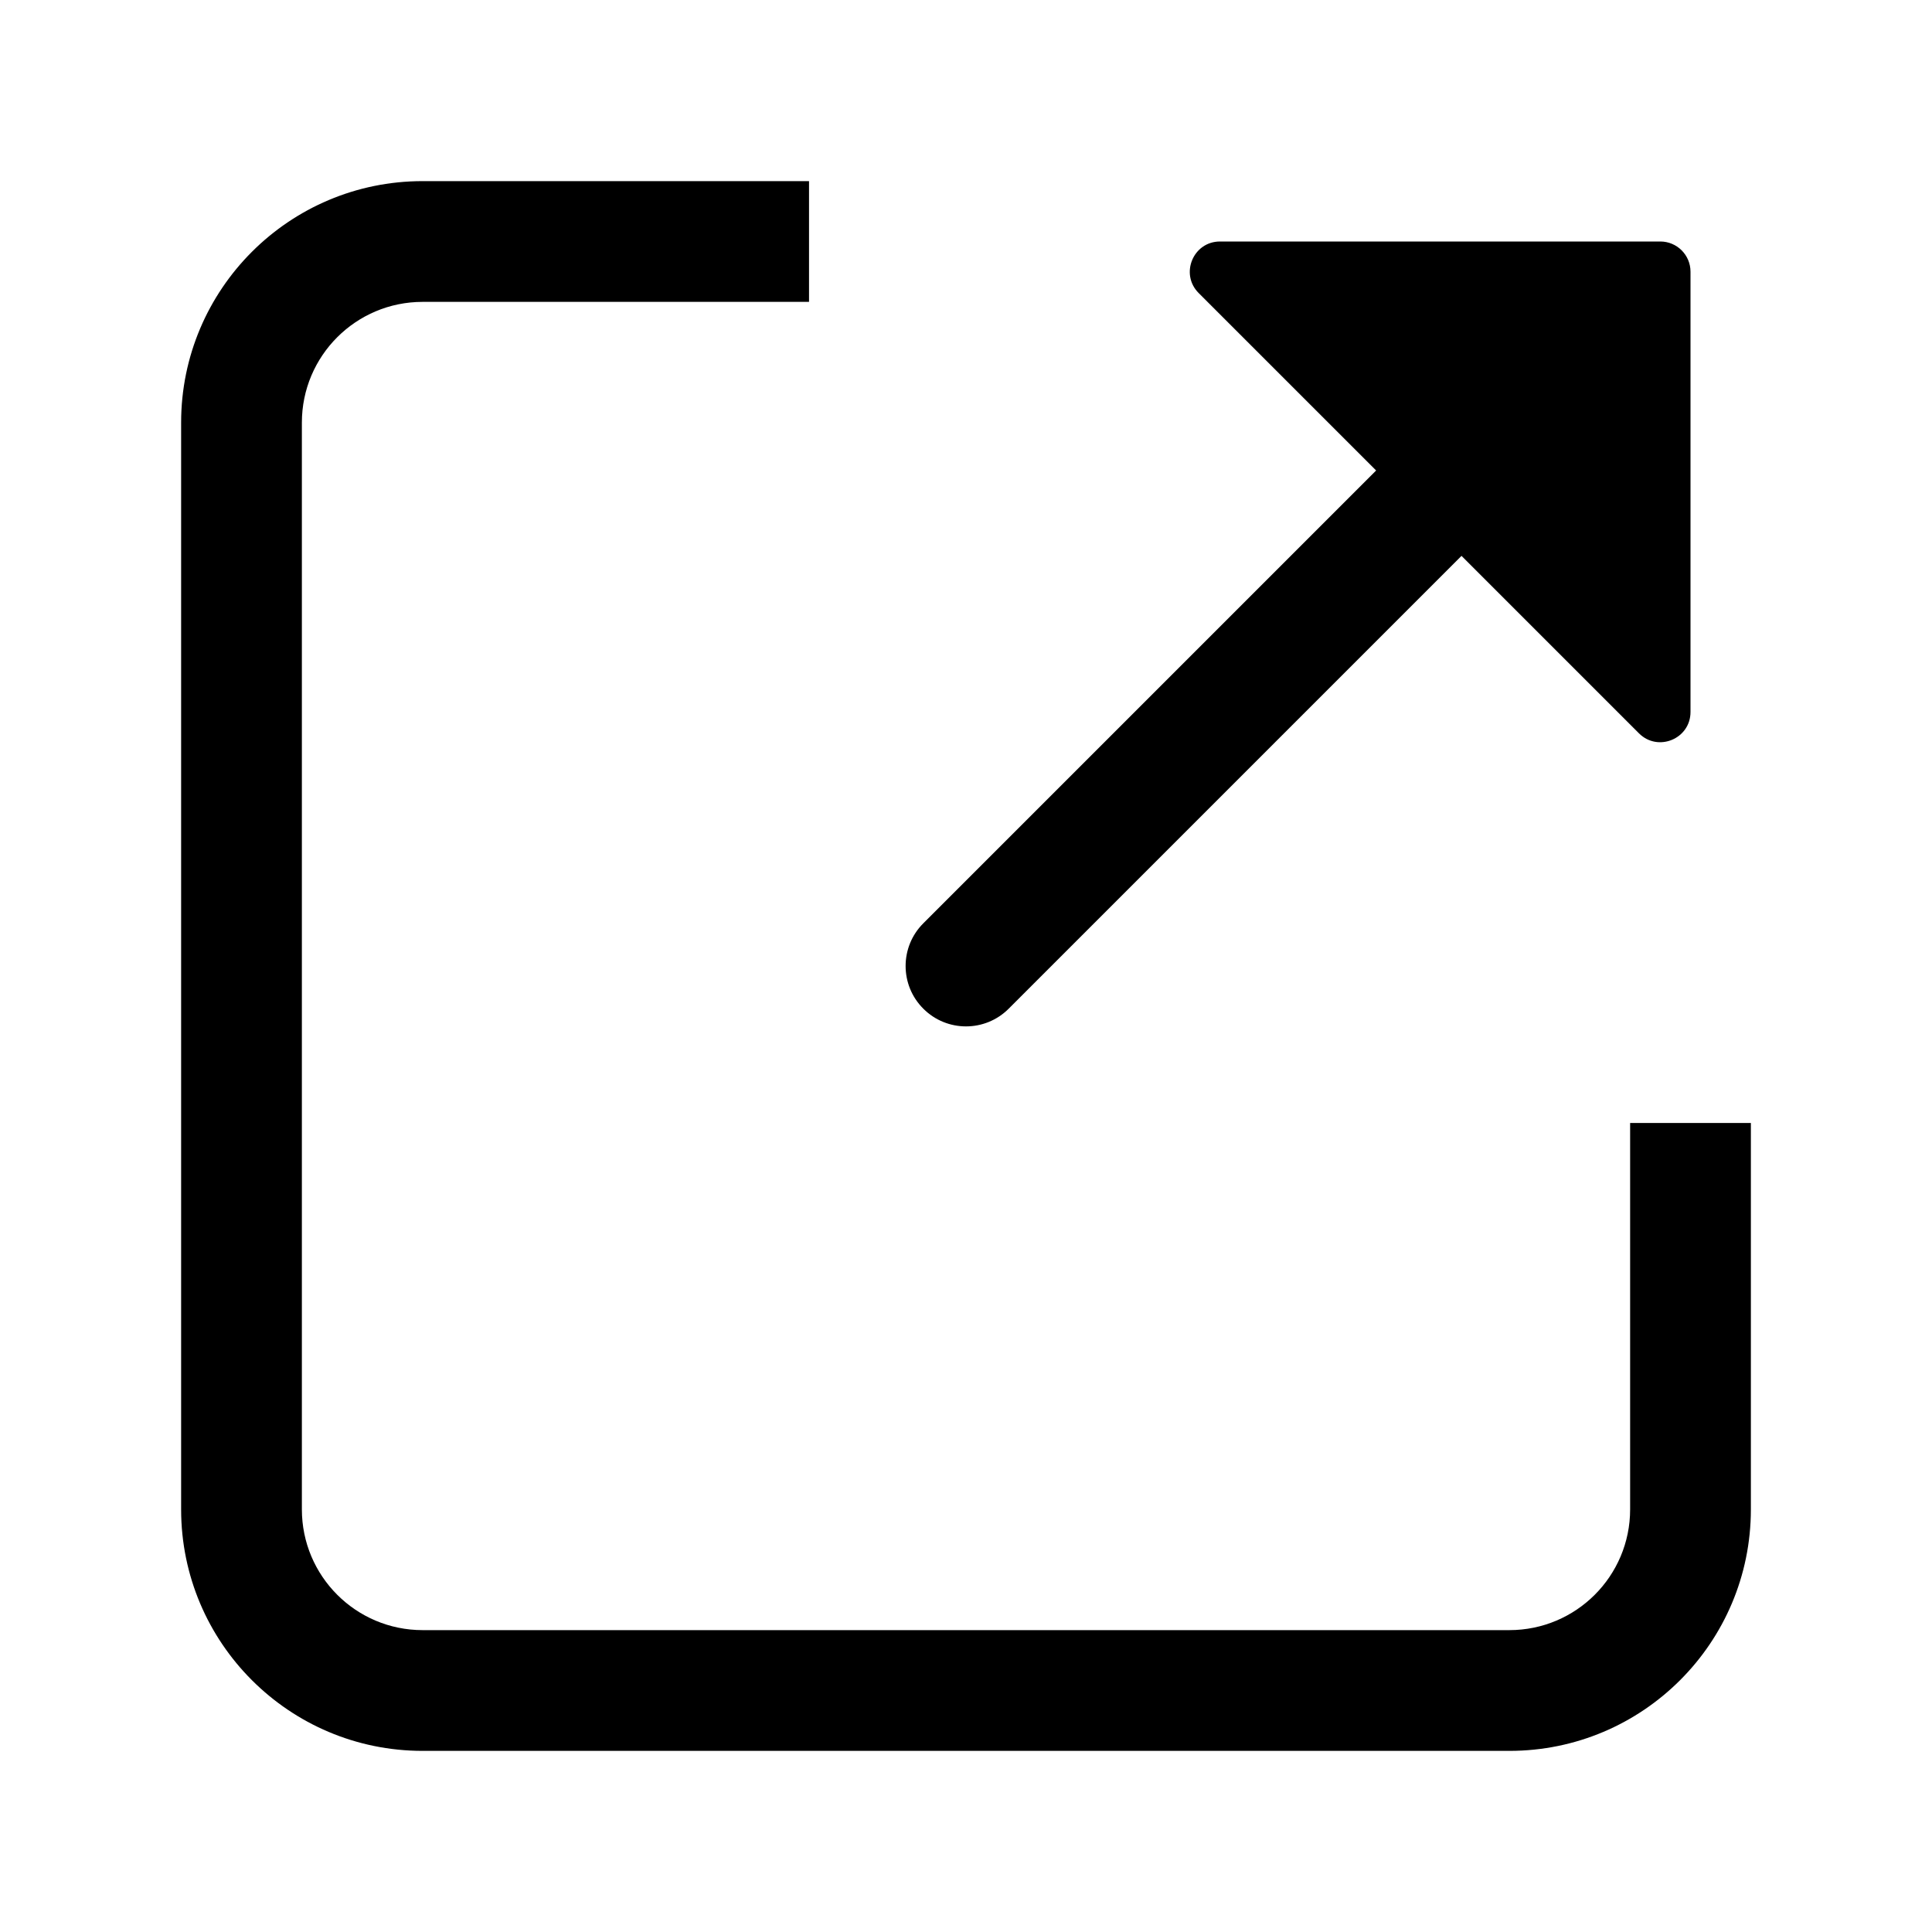 <svg width="32" height="32" viewBox="0 0 32 32" fill="none" xmlns="http://www.w3.org/2000/svg">
<path fill-rule="evenodd" clip-rule="evenodd" d="M13.4 3H7C4.791 3 3 4.791 3 7V25C3 27.209 4.791 29 7 29H25C27.209 29 29 27.209 29 25V18.6H27V25C27 26.105 26.105 27 25 27H7C5.895 27 5 26.105 5 25V7C5 5.895 5.895 5 7 5H13.4V3ZM24.207 9.207L27.146 12.146C27.461 12.461 28 12.238 28 11.793L28 4.5C28 4.224 27.776 4 27.5 4L20.207 4C19.762 4 19.539 4.539 19.854 4.854L22.793 7.793L15.293 15.293C14.902 15.683 14.902 16.317 15.293 16.707C15.683 17.098 16.317 17.098 16.707 16.707L24.207 9.207Z" fill="black" style="fill:black;fill-opacity:1;"/>
</svg>
